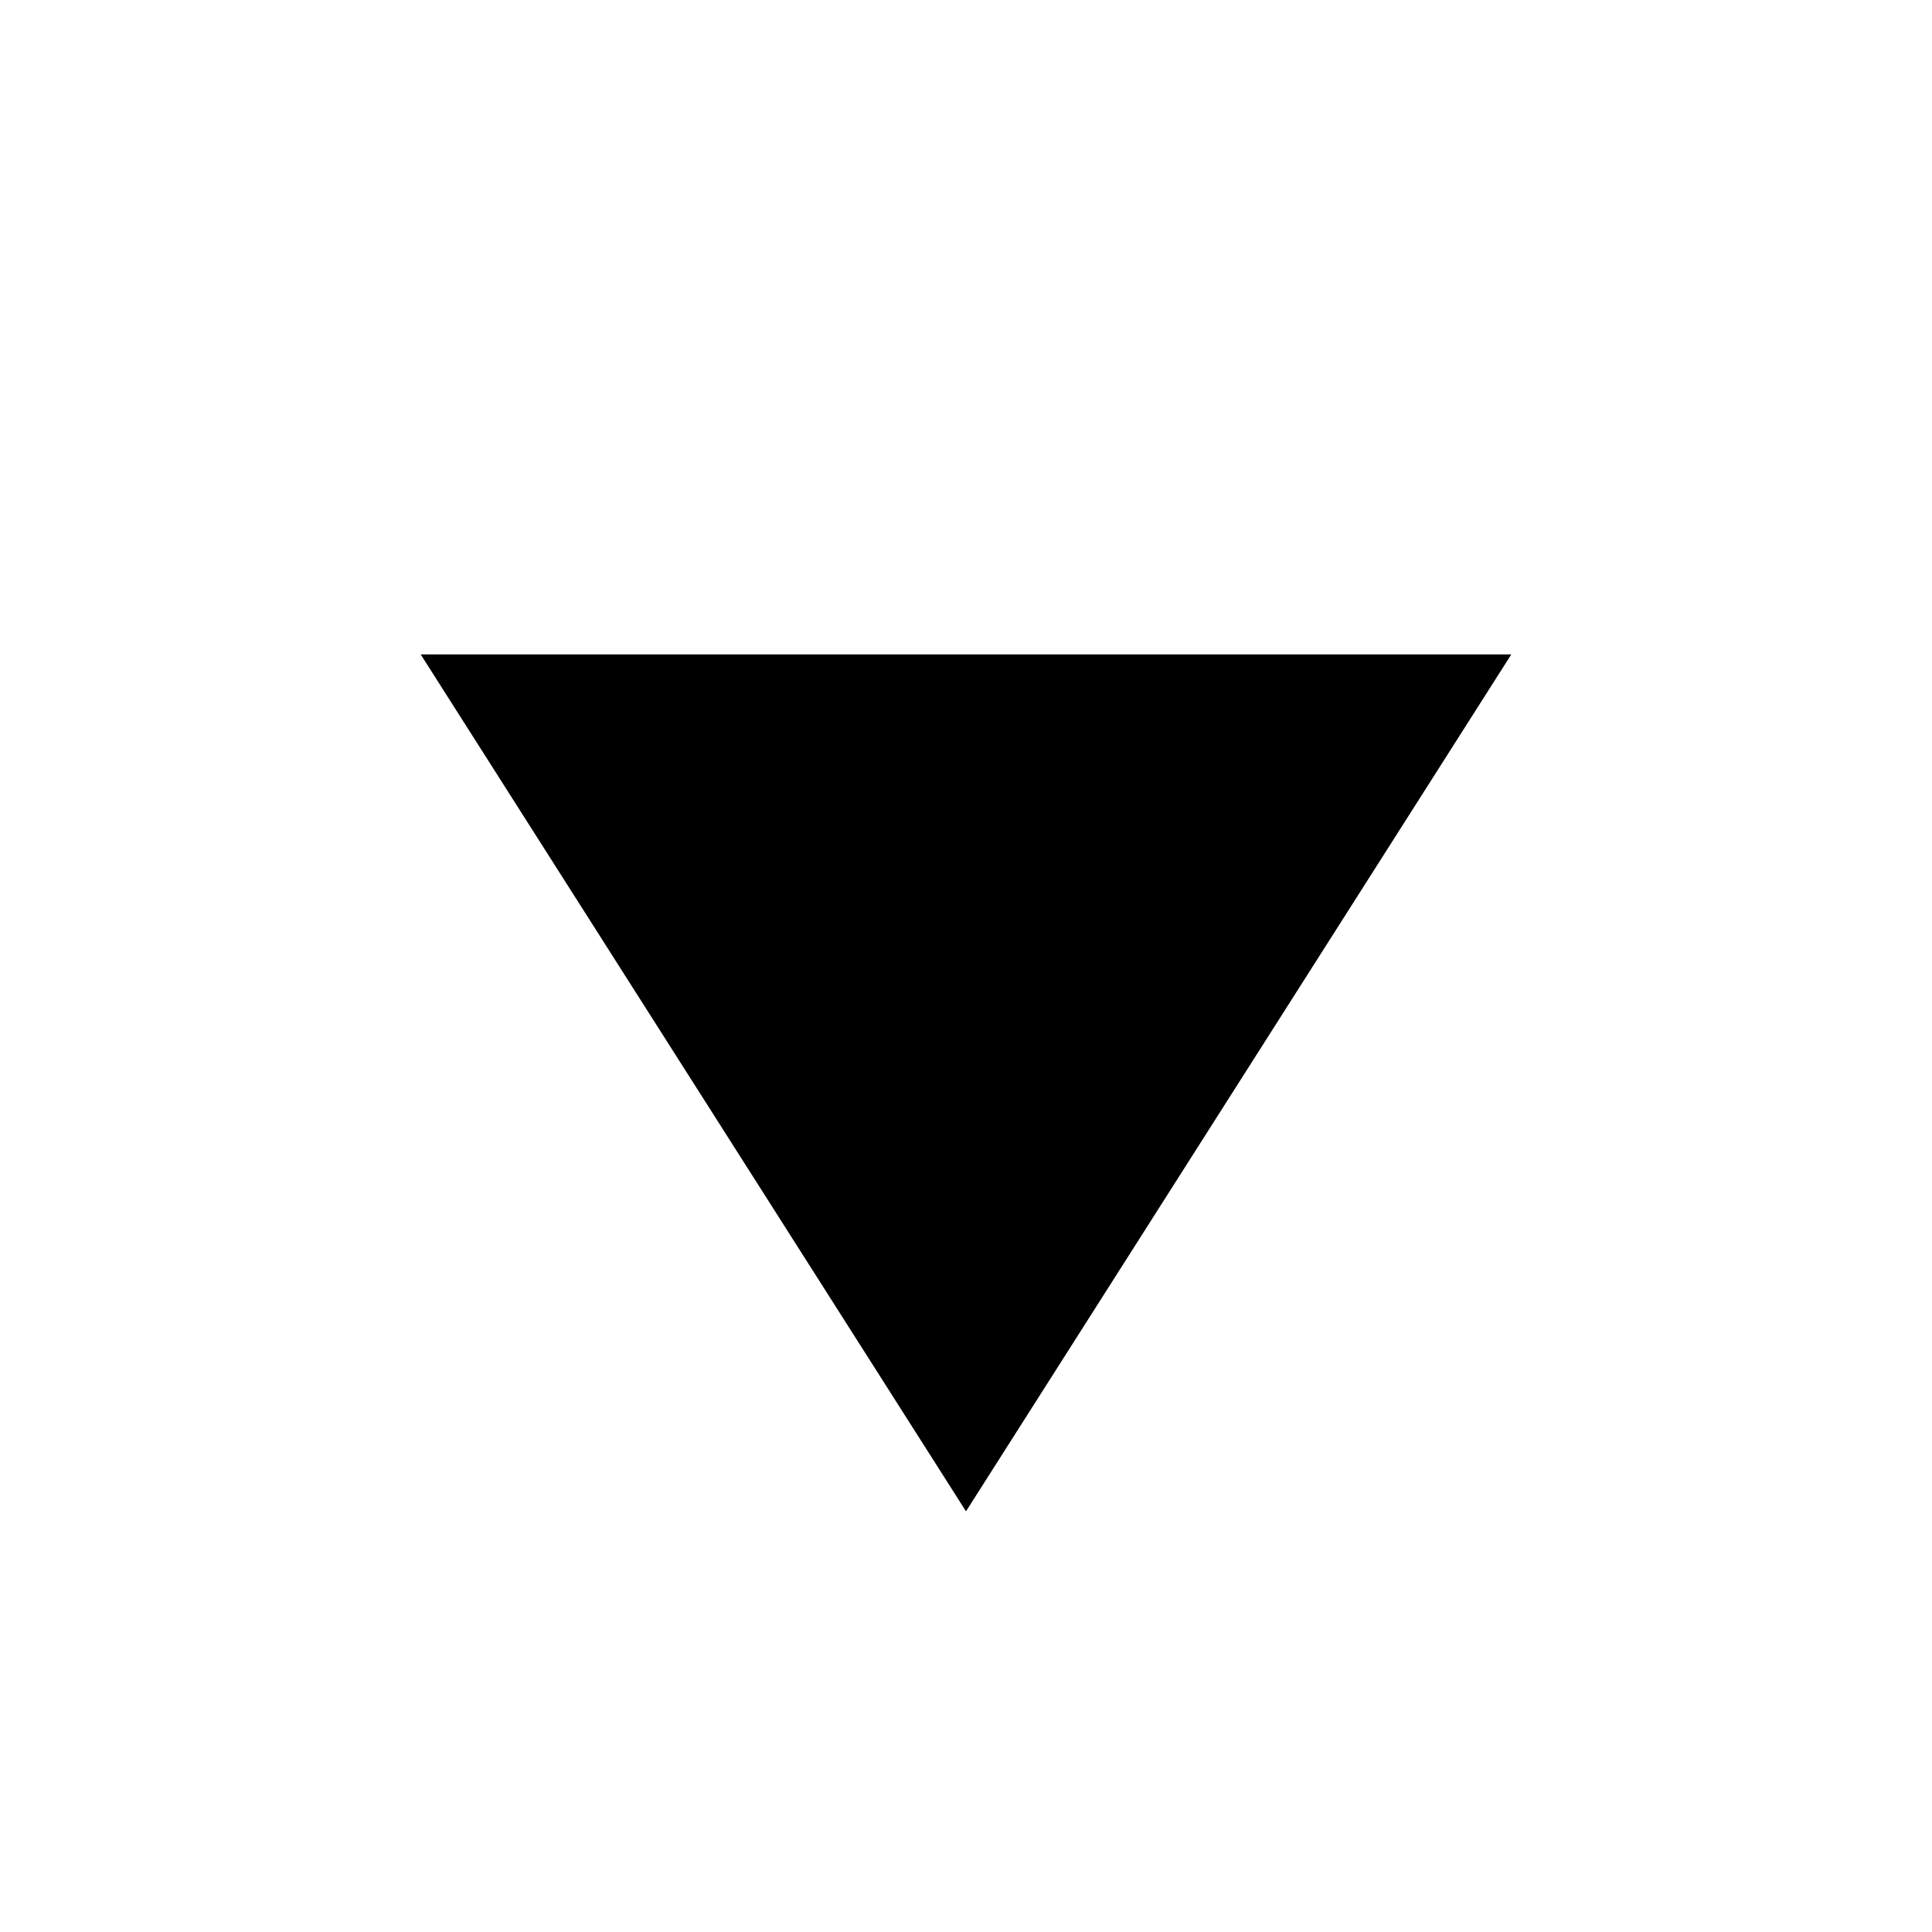 <svg width="31" height="31" viewBox="0 0 31 31" fill="none" xmlns="http://www.w3.org/2000/svg">
<g clip-path="url(#clip0_166_170)">
<path d="M24.25 10.5L6.75 10.5L15.5 24.25L24.25 10.5Z" fill="black"/>
</g>
<defs>
<clipPath id="clip0_166_170">
<rect width="30" height="30" fill="white" transform="translate(30.5 0.5) rotate(90)"/>
</clipPath>
</defs>
</svg>
